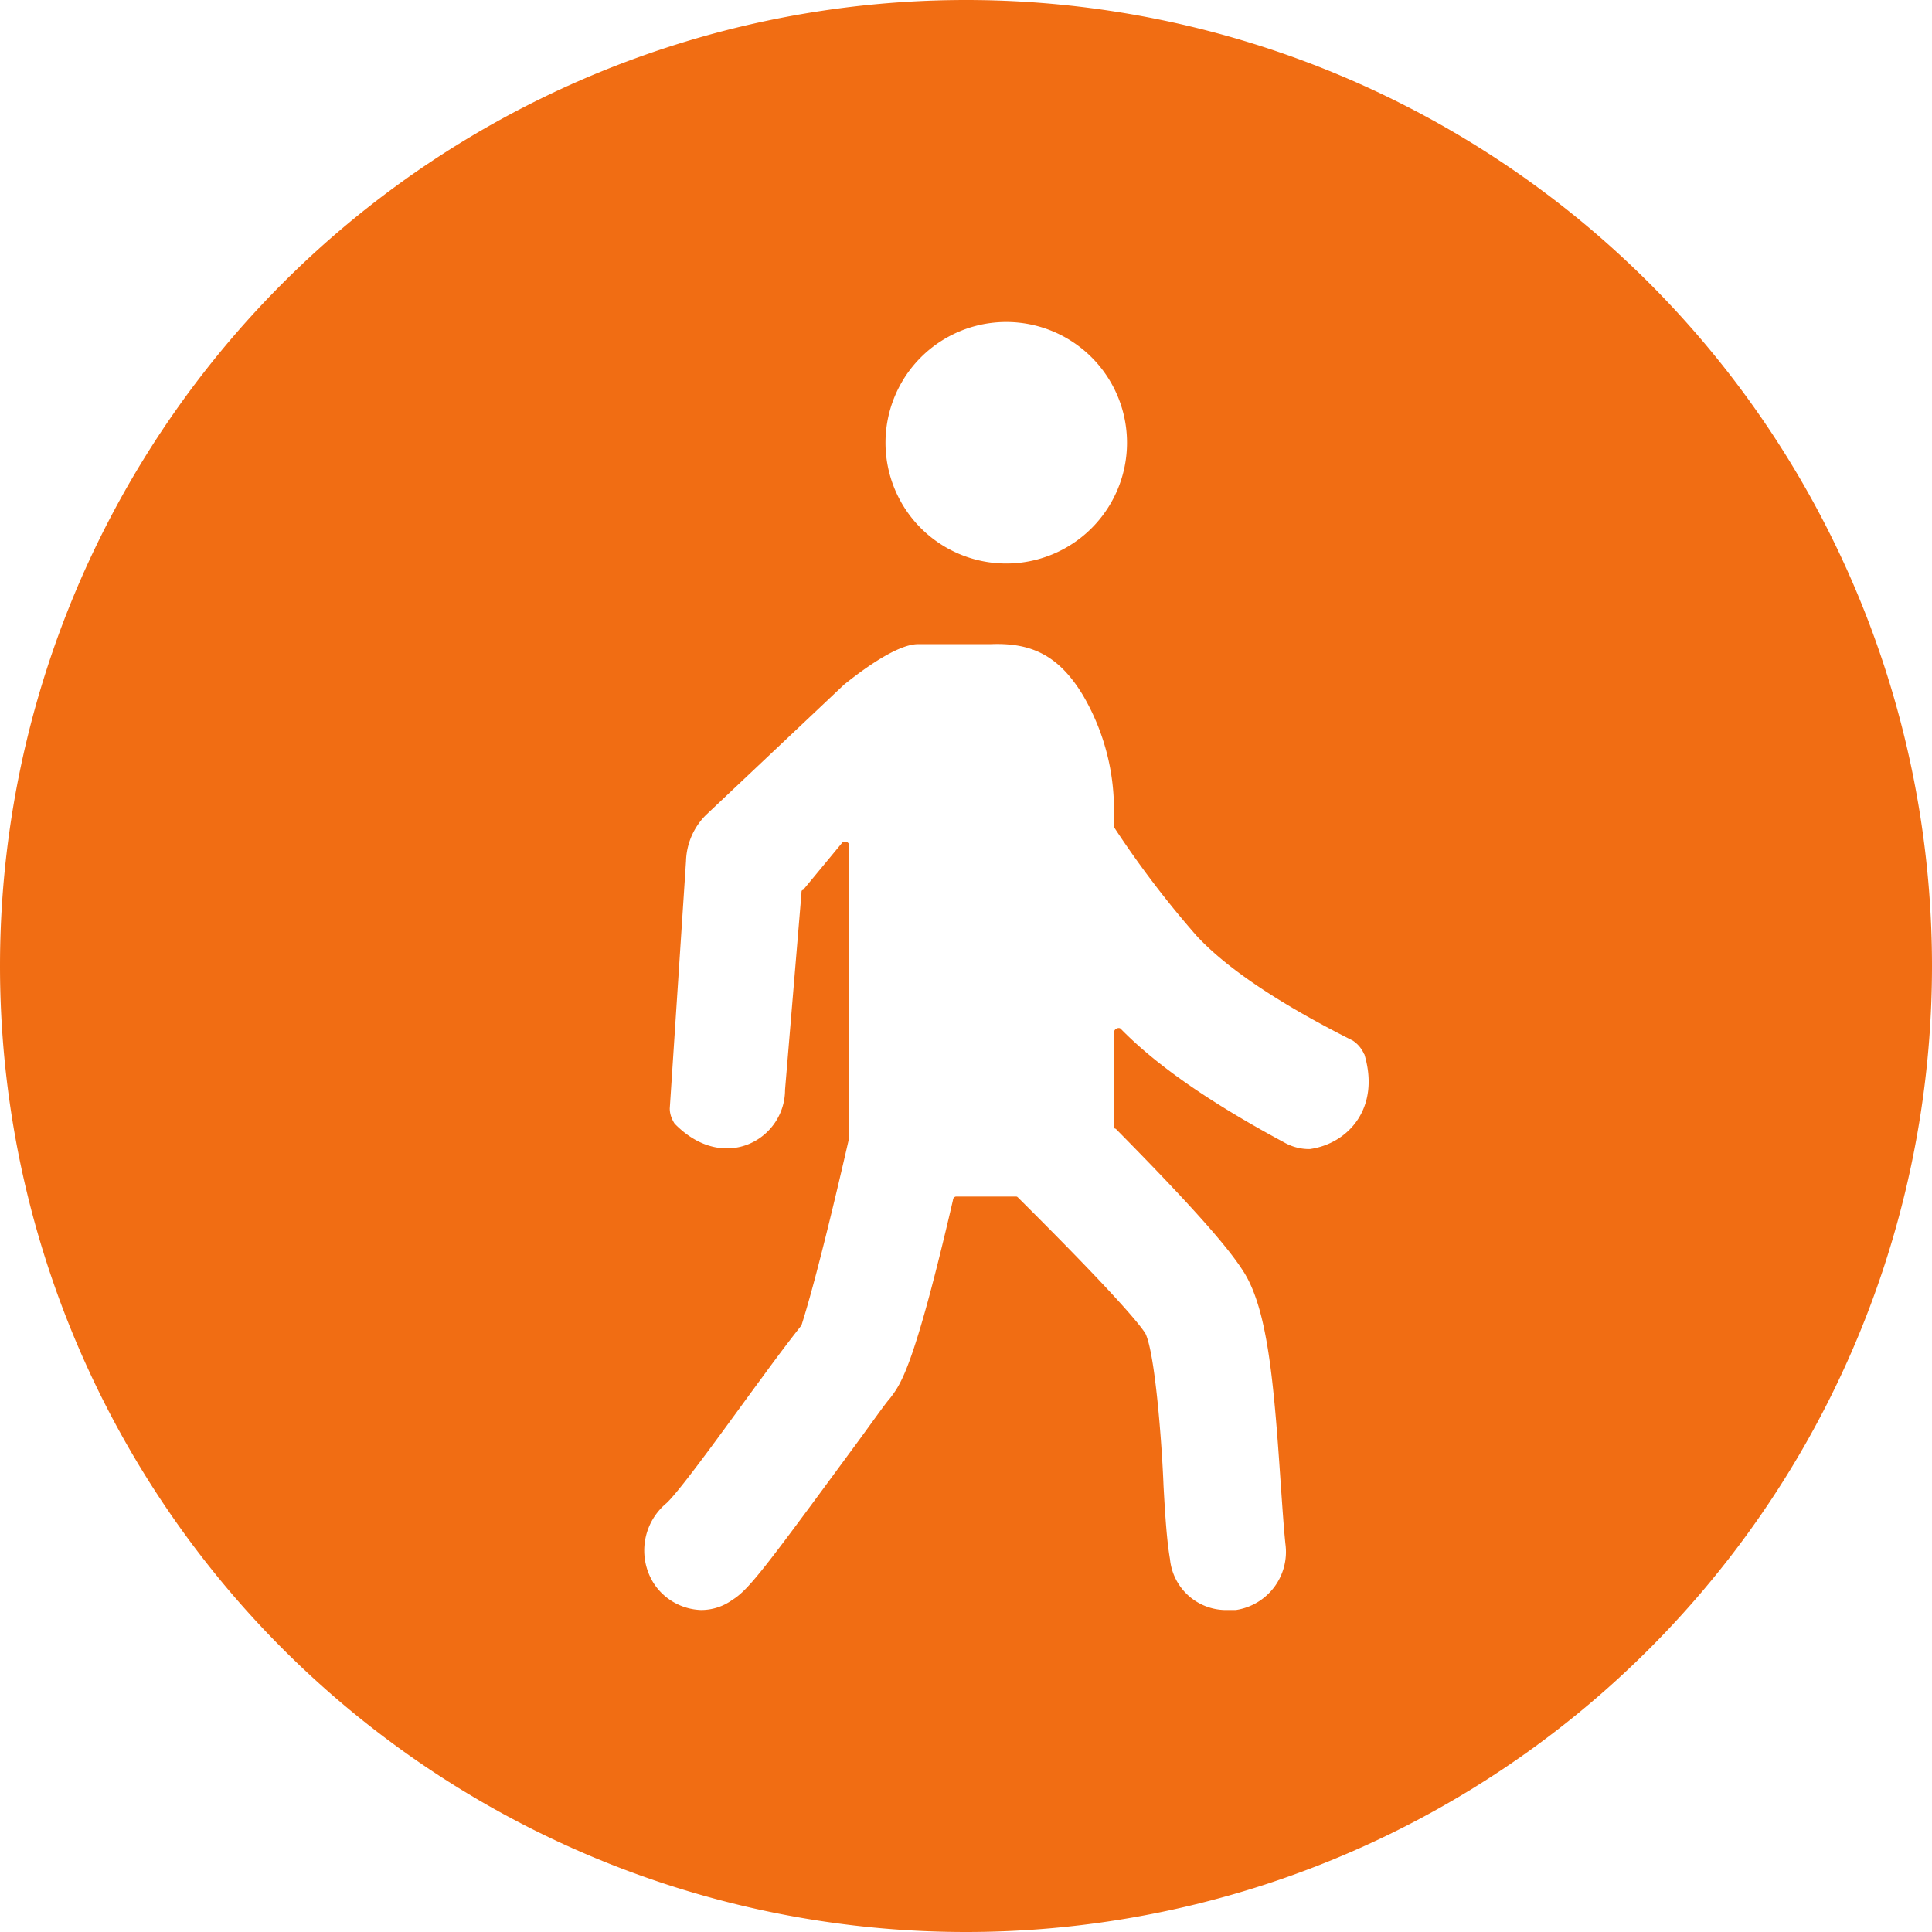 <?xml version="1.0" standalone="no"?><!DOCTYPE svg PUBLIC "-//W3C//DTD SVG 1.1//EN" "http://www.w3.org/Graphics/SVG/1.1/DTD/svg11.dtd"><svg t="1703573309821" class="icon" viewBox="0 0 1024 1024" version="1.1" xmlns="http://www.w3.org/2000/svg" p-id="33342" xmlns:xlink="http://www.w3.org/1999/xlink" width="200" height="200"><path d="M723.029 558.763a16.213 16.213 0 0 0-6.059-7.253c-39.253-19.712-67.157-38.571-82.859-55.637a517.717 517.717 0 0 1-43.691-57.515v-8.107a119.637 119.637 0 0 0-16.555-61.952c-13.056-21.504-27.904-27.733-48.896-26.88h-38.4c-11.349 0-30.464 14.421-39.253 21.504l-73.216 69.12a35.925 35.925 0 0 0-10.496 24.32L354.987 587.52c0 2.645 0.853 5.376 2.56 8.021 26.283 26.965 58.539 8.107 58.539-17.92l8.704-104.192c0-0.853 0-1.707 0.853-1.707l20.907-25.259c1.792-0.853 3.584 0 3.584 1.877v154.453c-16.64 72.704-23.637 94.208-25.344 99.669-3.499 4.437-10.496 13.397-20.992 27.819-13.909 18.773-42.667 59.221-50.603 66.475a32.597 32.597 0 0 0-6.827 42.24 31.147 31.147 0 0 0 25.173 14.336 28.16 28.16 0 0 0 16.64-5.376c8.704-5.376 17.408-17.067 63.659-79.957 8.704-11.691 17.408-24.235 19.968-26.965 5.291-7.168 12.288-14.336 33.28-104.96 0-1.024 0.853-1.877 1.707-1.877h31.403c0.853 0 0.853 0 1.707 0.853 51.456 51.2 64.597 67.413 67.243 71.851 5.12 10.837 8.704 58.368 9.557 80.811 0.853 15.36 1.707 28.757 3.413 38.656a29.867 29.867 0 0 0 30.635 26.965h4.267a31.147 31.147 0 0 0 26.283-34.987c-0.853-8.107-1.707-20.736-2.645-34.133-3.584-53.077-6.997-89.856-19.2-109.653-6.144-9.813-19.285-26.88-68.096-76.288-0.853 0-0.853-0.853-0.853-1.792V546.987c0-1.707 2.56-2.731 3.499-1.707 19.2 19.627 47.957 39.424 86.357 60.075 4.267 2.475 9.045 3.755 13.909 3.669 20.139-2.816 37.547-21.589 28.843-50.347zM469.333 234.667a64 64 0 1 0 128 0 64 64 0 0 0-128 0zM0 512a512 512 0 1 1 1024 0A512 512 0 0 1 0 512z" fill="#f16d13" p-id="33343" data-spm-anchor-id="a313x.search_index.0.i18.70d63a81QOAudm" class=""></path></svg>